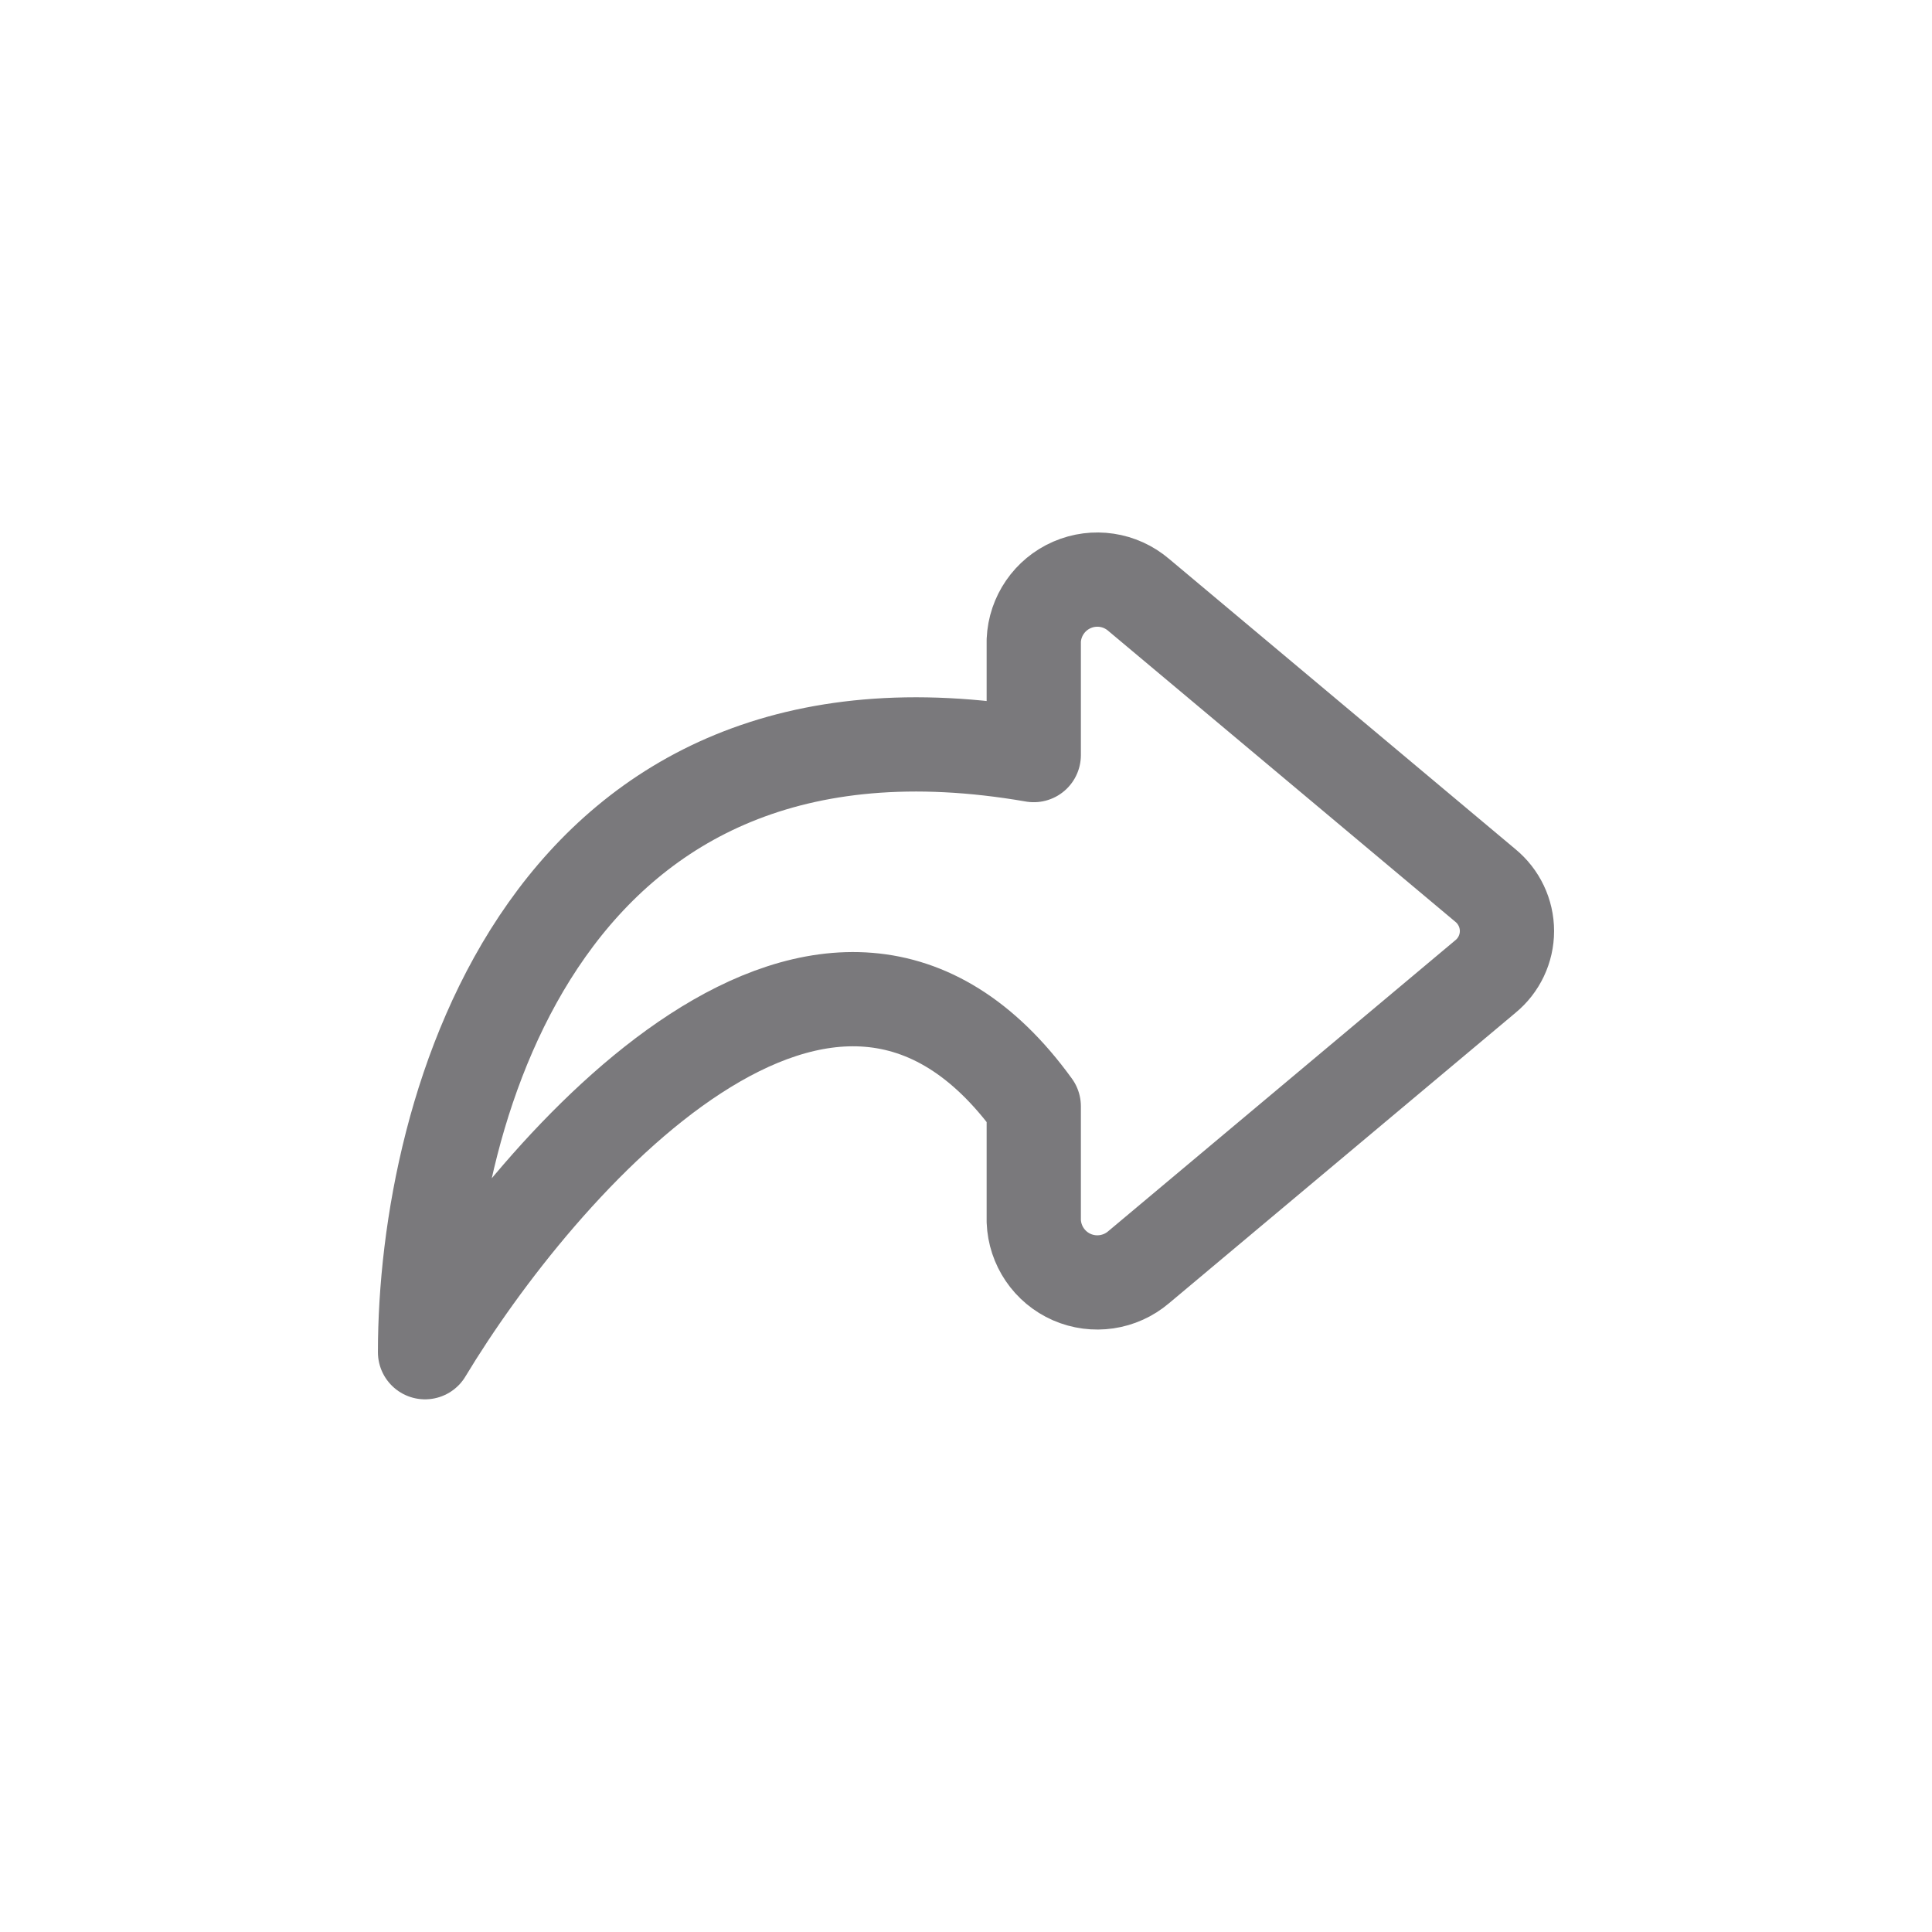 <svg width="41" height="41" viewBox="0 0 41 41" fill="none" xmlns="http://www.w3.org/2000/svg">
<path fill-rule="evenodd" clip-rule="evenodd" 
d="M24.164 26.892L31.521 20.725C31.811 20.488 31.98 20.133 31.98 19.758C31.98 19.383 
31.811 19.028 31.521 18.79L24.164 12.624C23.771 12.288 23.222 12.206 22.749 12.412C22.275 
12.618 21.961 13.076 21.938 13.591V16.024C11.61 14.234 9.02 23.477 9.02 28.696C11.416 
24.72 17.625 17.514 21.938 23.477V25.916C21.958 26.433 22.271 26.894 22.745 27.102C23.219 27.309 
23.77 27.228 24.164 26.892Z" stroke="#7A797C" stroke-width="2" stroke-linecap="round" stroke-linejoin="round"/>
</svg>
